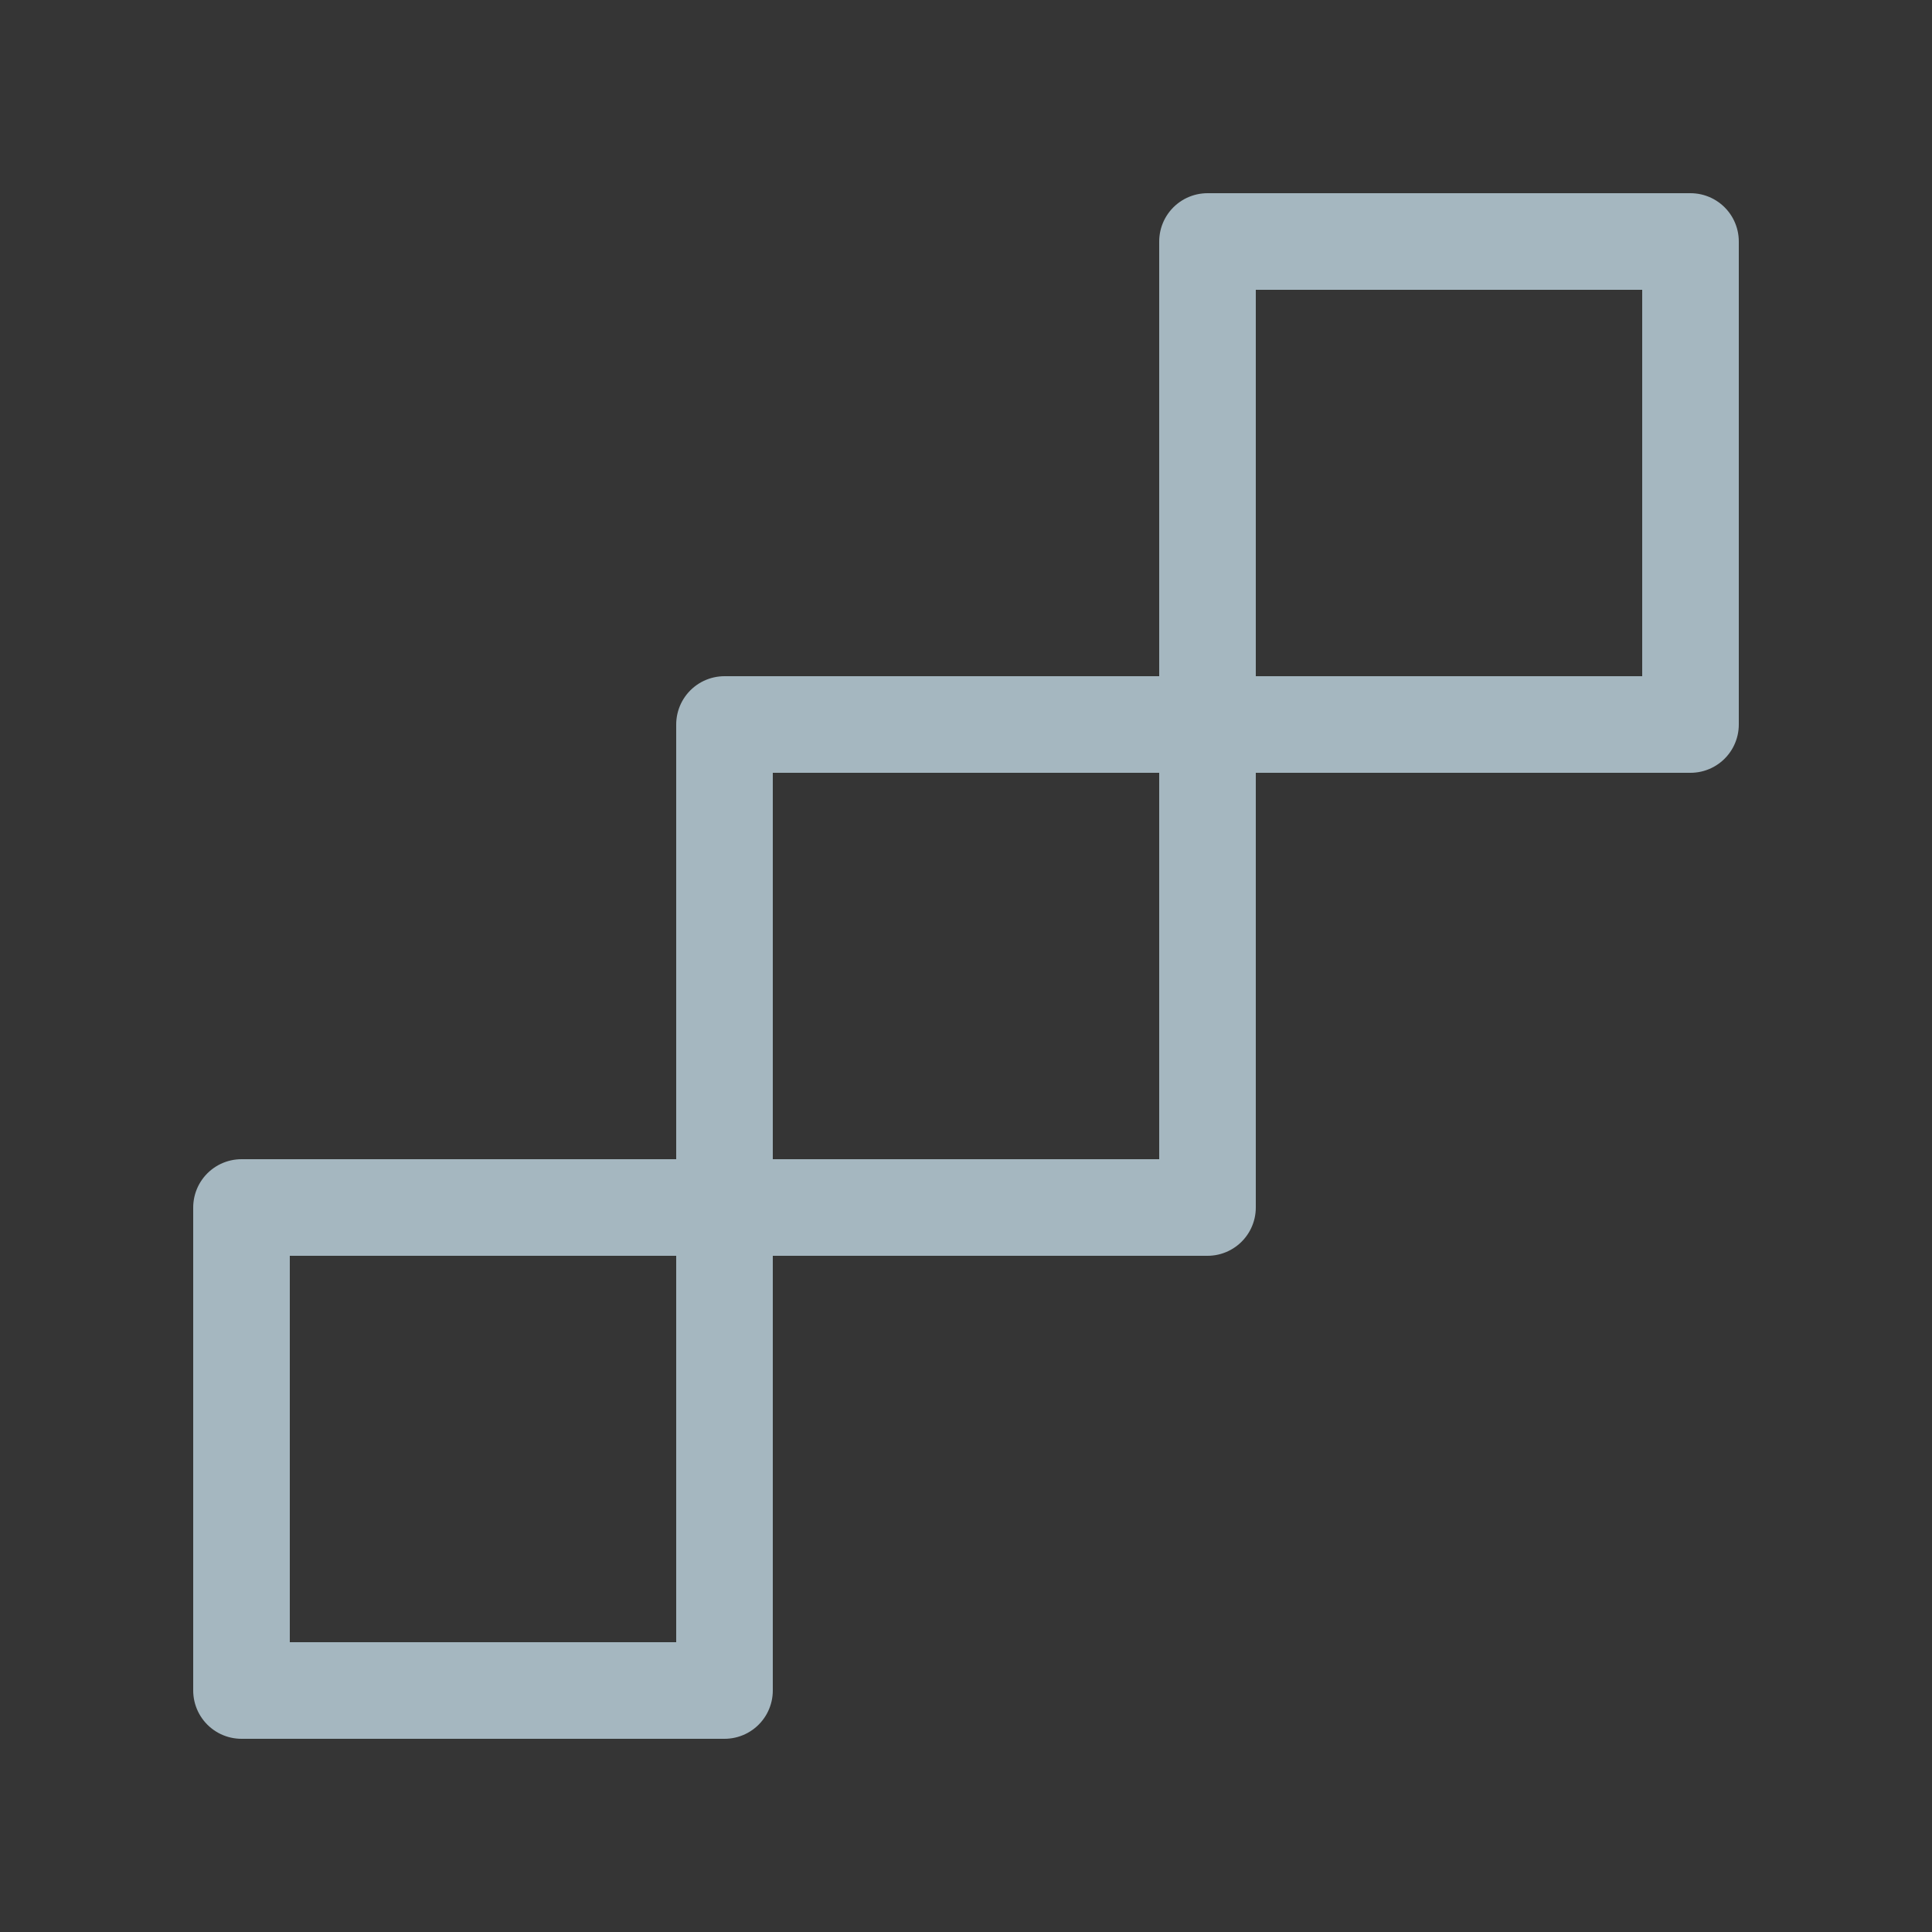 <?xml version="1.0" encoding="UTF-8"?>
<svg width="20px" height="20px" viewBox="0 0 20 20" version="1.1" xmlns="http://www.w3.org/2000/svg" xmlns:xlink="http://www.w3.org/1999/xlink">
    <rect x="0" y="0" width="20" height="20" fill="#333333" stroke="none"/>
    <title>block-five</title>
    <g id="Page-1" stroke="none" stroke-width="1" fill="none" fill-rule="evenodd">
        <g id="block-five">
            <rect id="Rectangle" fill-opacity="0.01" fill="#FFFFFF" fill-rule="nonzero" x="0" y="0" width="20" height="20"></rect>
            <polygon id="Path" stroke="#A5B7C0" stroke-linecap="round" stroke-linejoin="round" points="2.5 12.5 7.5 12.5 7.5 17.5 2.5 17.5"></polygon>
            <polygon id="Path" stroke="#A5B7C0" stroke-linecap="round" stroke-linejoin="round" points="7.5 7.5 12.5 7.5 12.5 12.5 7.5 12.5"></polygon>
            <polygon id="Path" stroke="#A5B7C0" stroke-linecap="round" stroke-linejoin="round" points="12.5 2.5 17.5 2.5 17.5 7.5 12.5 7.5"></polygon>
        </g>
    </g>
</svg>